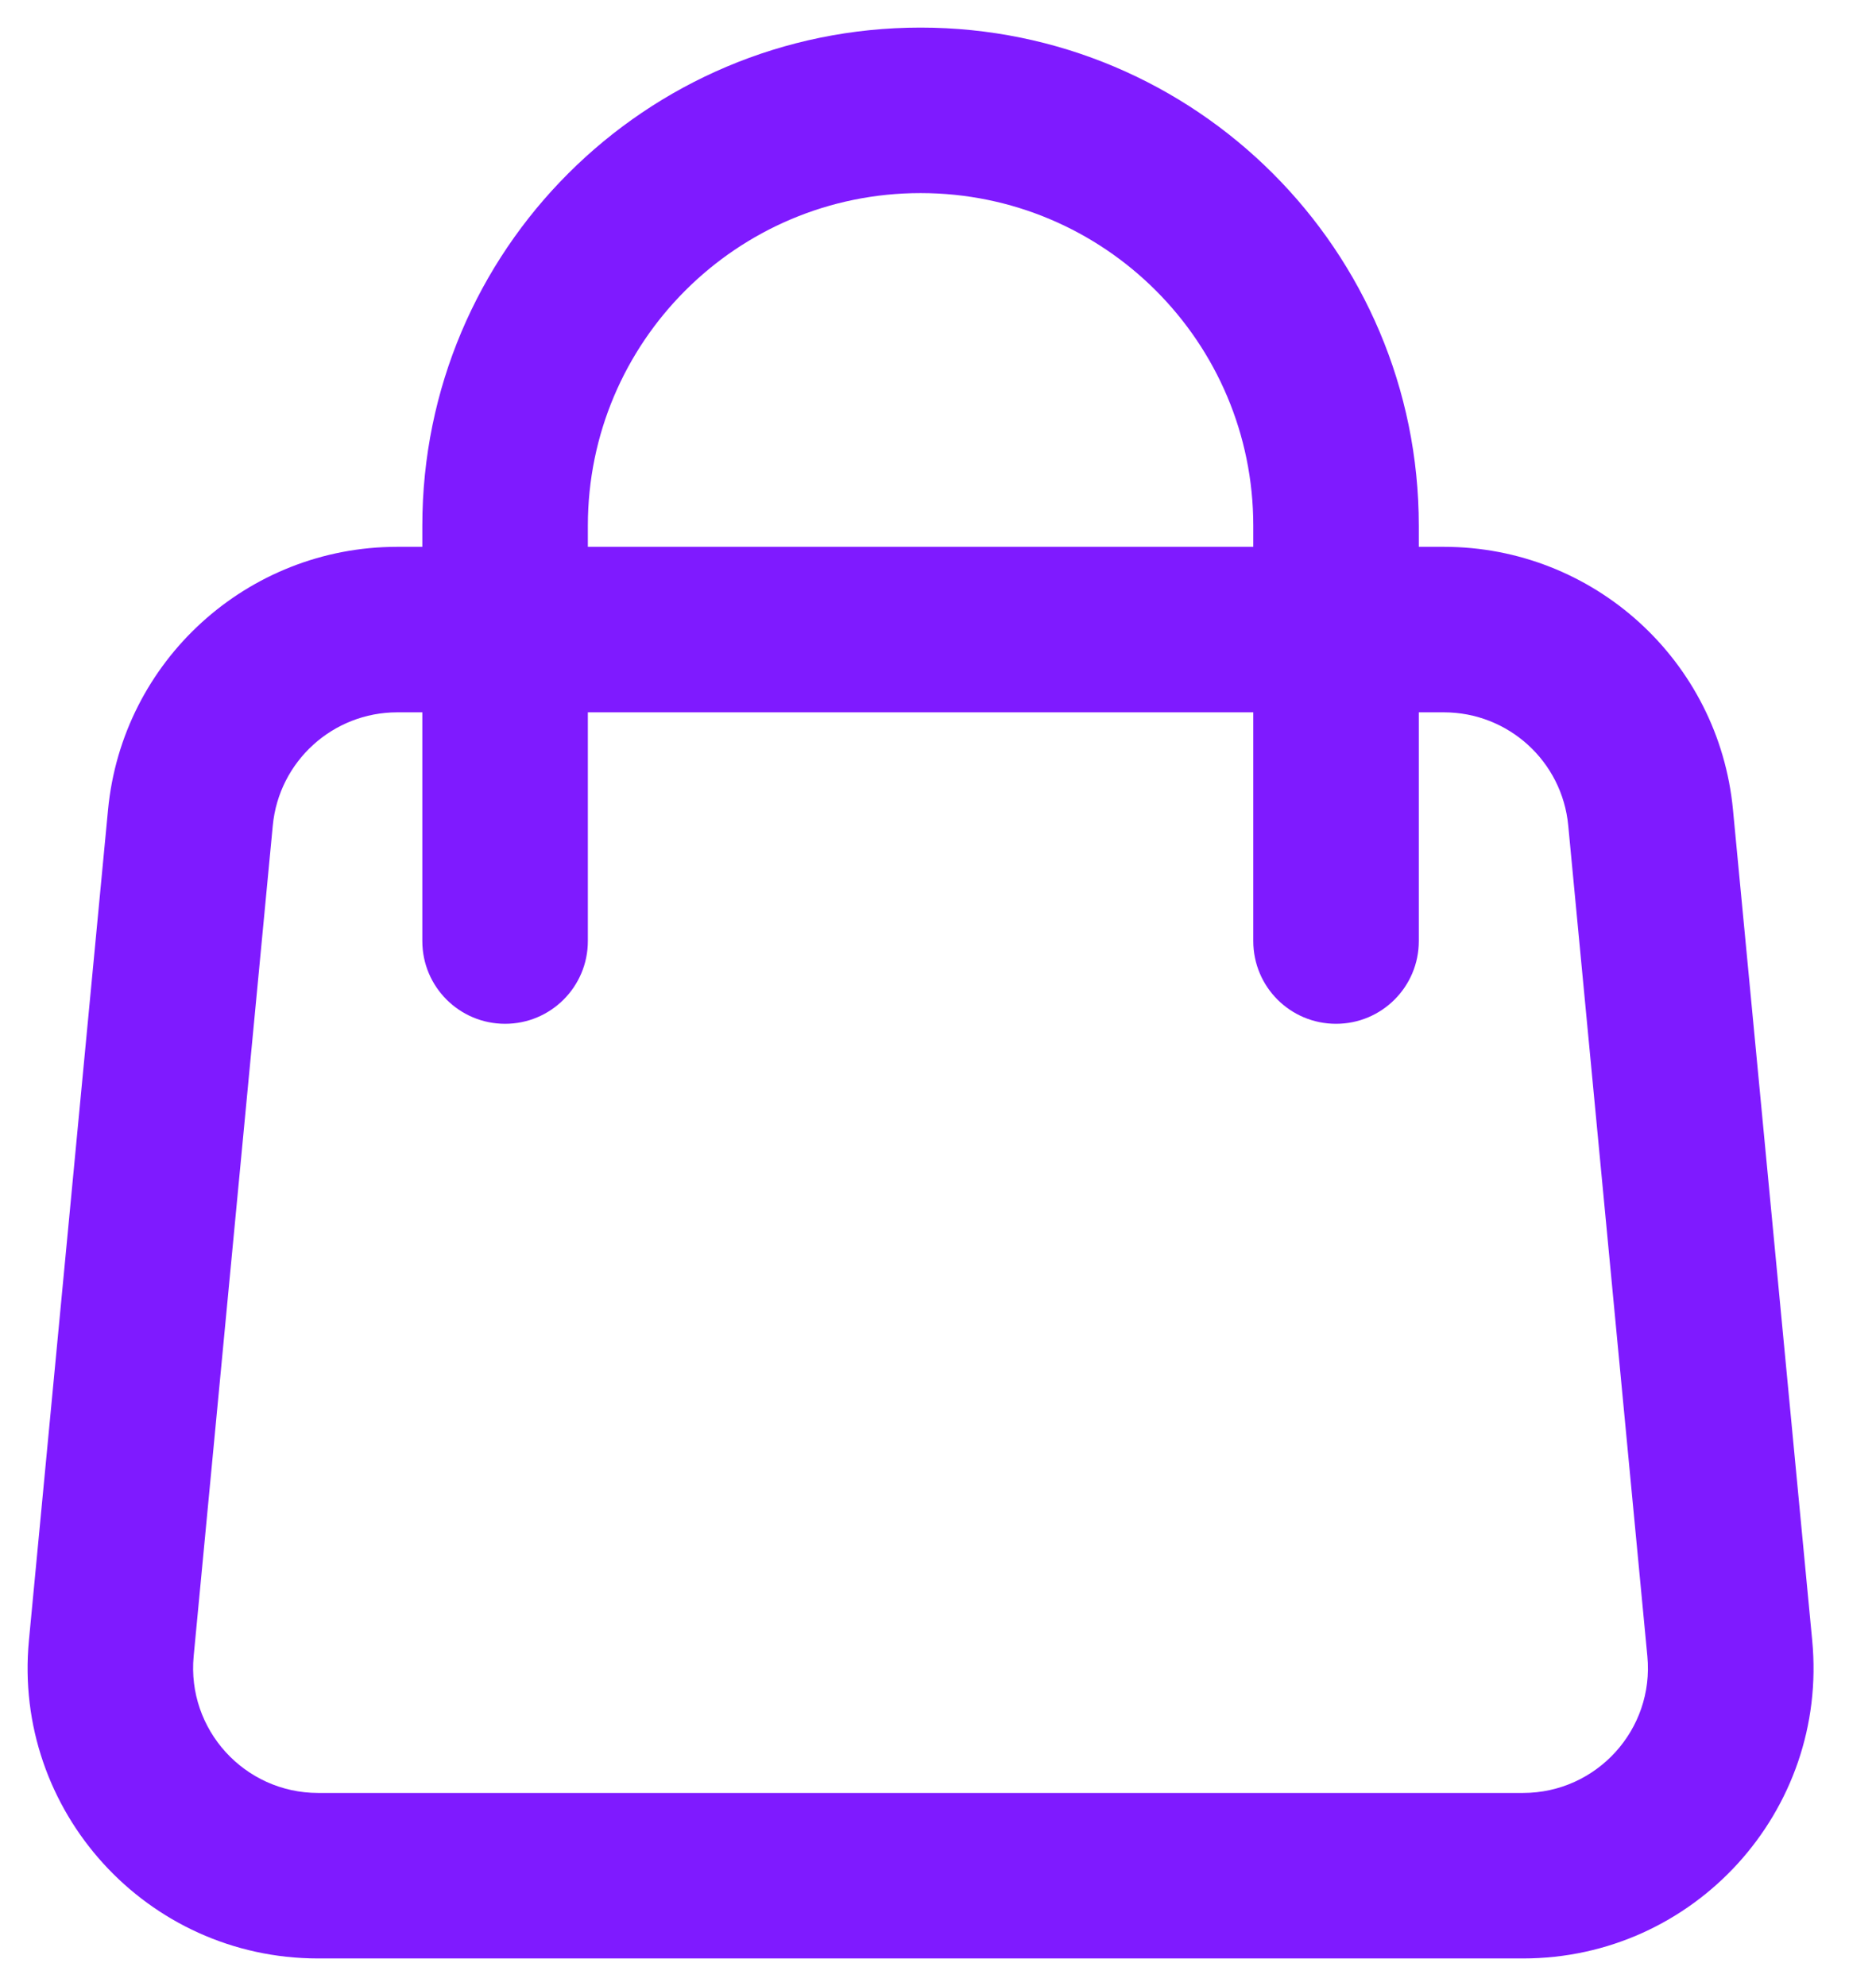 <svg width="17" height="18" viewBox="0 0 17 18" fill="none" xmlns="http://www.w3.org/2000/svg">
<path d="M1.009 14.939L0.262 14.868L1.009 14.939ZM15.675 14.939L16.422 14.868L15.675 14.939ZM14.958 7.41L14.211 7.481L14.958 7.41ZM1.726 7.41L2.472 7.481L1.726 7.41ZM3.827 8.529C3.827 8.944 4.163 9.279 4.577 9.279C4.991 9.279 5.327 8.944 5.327 8.529H3.827ZM11.357 8.529C11.357 8.944 11.692 9.279 12.107 9.279C12.521 9.279 12.857 8.944 12.857 8.529H11.357ZM3.6 6.456H13.084V4.956H3.6V6.456ZM14.211 7.481L14.928 15.01L16.422 14.868L15.704 7.339L14.211 7.481ZM13.801 16.25H2.883V17.75H13.801V16.25ZM1.755 15.01L2.472 7.481L0.979 7.339L0.262 14.868L1.755 15.01ZM2.883 16.25C2.215 16.25 1.692 15.675 1.755 15.01L0.262 14.868C0.115 16.413 1.33 17.75 2.883 17.75V16.25ZM14.928 15.01C14.992 15.675 14.469 16.25 13.801 16.25V17.75C15.354 17.75 16.569 16.413 16.422 14.868L14.928 15.01ZM13.084 6.456C13.668 6.456 14.156 6.9 14.211 7.481L15.704 7.339C15.576 5.988 14.441 4.956 13.084 4.956V6.456ZM3.6 4.956C2.242 4.956 1.108 5.988 0.979 7.339L2.472 7.481C2.528 6.9 3.016 6.456 3.6 6.456V4.956ZM5.327 4.765C5.327 3.1 6.677 1.75 8.342 1.75V0.25C5.848 0.25 3.827 2.271 3.827 4.765H5.327ZM8.342 1.75C10.007 1.75 11.357 3.1 11.357 4.765H12.857C12.857 2.271 10.835 0.25 8.342 0.25V1.75ZM3.827 4.765V8.529H5.327V4.765H3.827ZM11.357 4.765V8.529H12.857V4.765H11.357Z" fill="#7F1AFF"/>
</svg>
